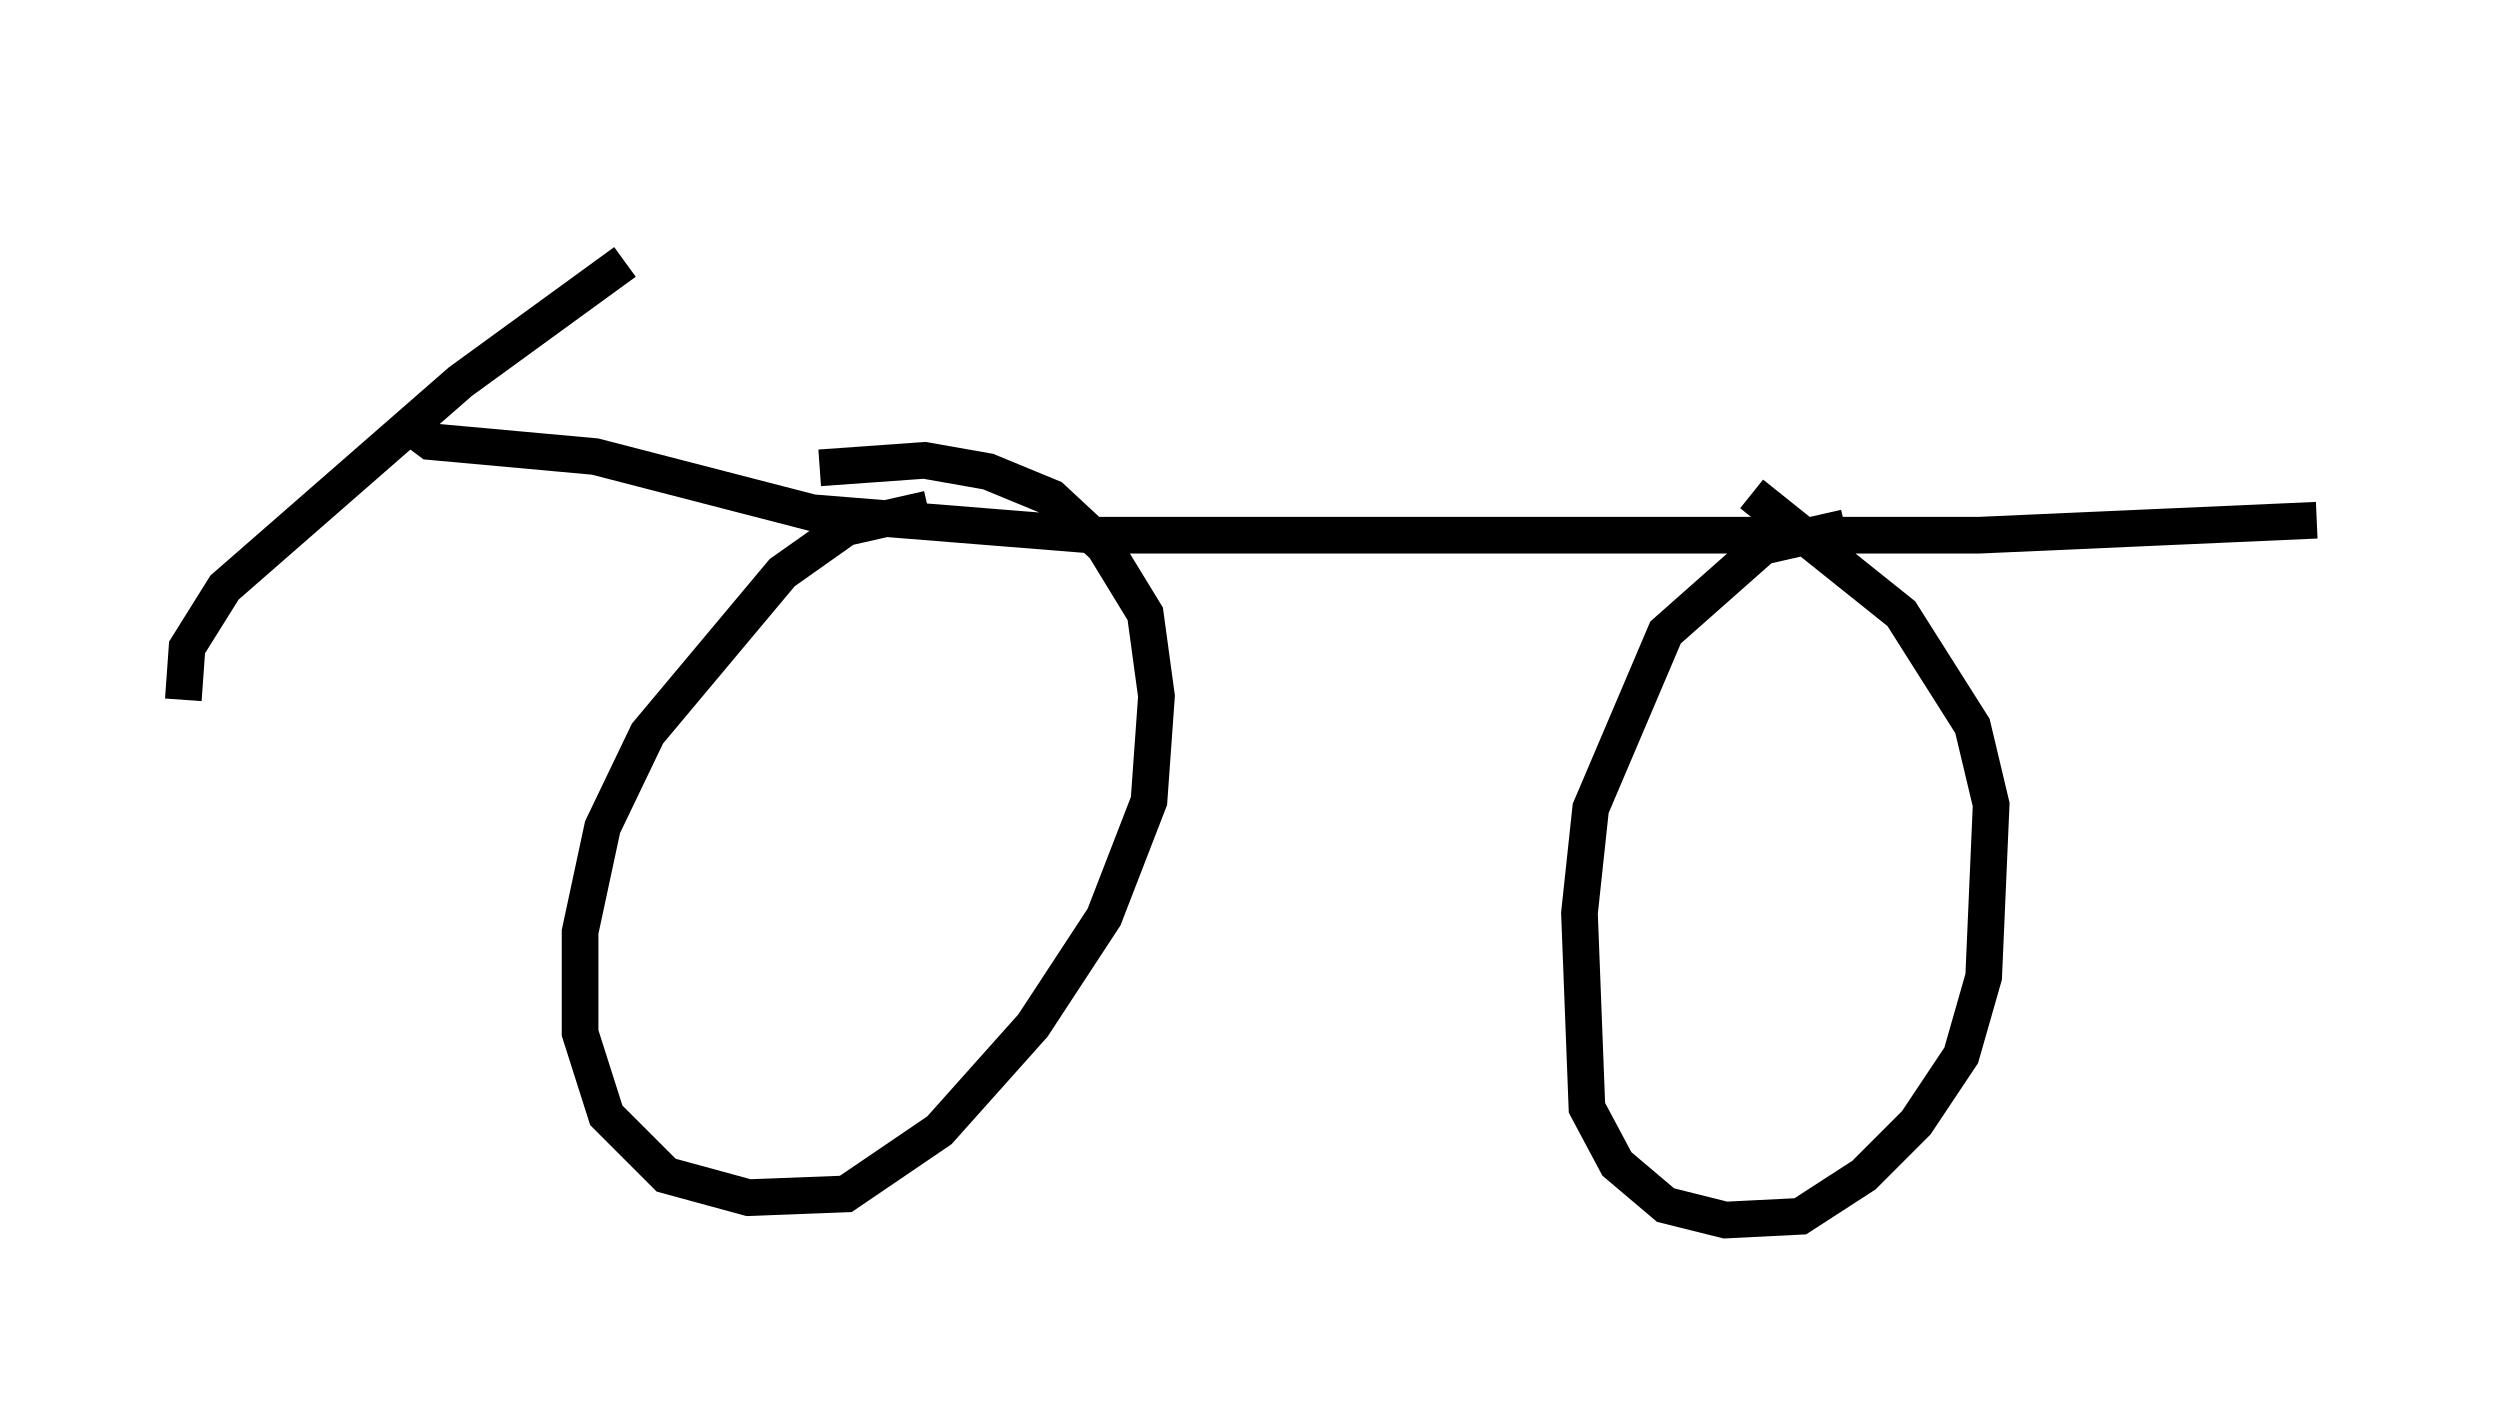 <?xml version="1.0" encoding="utf-8" ?>
<svg baseProfile="full" height="38.277" version="1.1" width="68.188" xmlns="http://www.w3.org/2000/svg" xmlns:ev="http://www.w3.org/2001/xml-events" xmlns:xlink="http://www.w3.org/1999/xlink"><defs /><rect fill="white" height="38.277" width="68.188" x="0" y="0" /><path d="M21.946, 5 m-4.9, 2.144 l-4.492, 3.267 -6.431, 5.615 l-1.021, 1.633 -0.102, 1.429 m5.921, -7.656 l0.817, 0.613 4.492, 0.408 l5.921, 1.531 7.656, 0.613 l24.194, 0.0 9.188, -0.408 m-37.873, -0.306 l-2.246, 0.51 -1.735, 1.225 l-3.675, 4.39 -1.225, 2.552 l-0.613, 2.858 0.0, 2.756 l0.715, 2.246 1.633, 1.633 l2.246, 0.613 2.654, -0.102 l2.552, -1.735 2.552, -2.858 l1.94, -2.96 1.225, -3.165 l0.204, -2.858 -0.306, -2.246 l-1.123, -1.838 -1.429, -1.327 l-1.735, -0.715 -1.735, -0.306 l-2.858, 0.204 m27.971, 1.633 l-2.246, 0.51 -2.654, 2.348 l-2.042, 4.798 -0.306, 2.858 l0.204, 5.308 0.817, 1.531 l1.327, 1.123 1.633, 0.408 l2.042, -0.102 1.735, -1.123 l1.429, -1.429 1.225, -1.838 l0.613, -2.144 0.204, -4.696 l-0.51, -2.144 -1.94, -3.063 l-4.083, -3.267 " fill="none" stroke="black" stroke-width="1" /></svg>